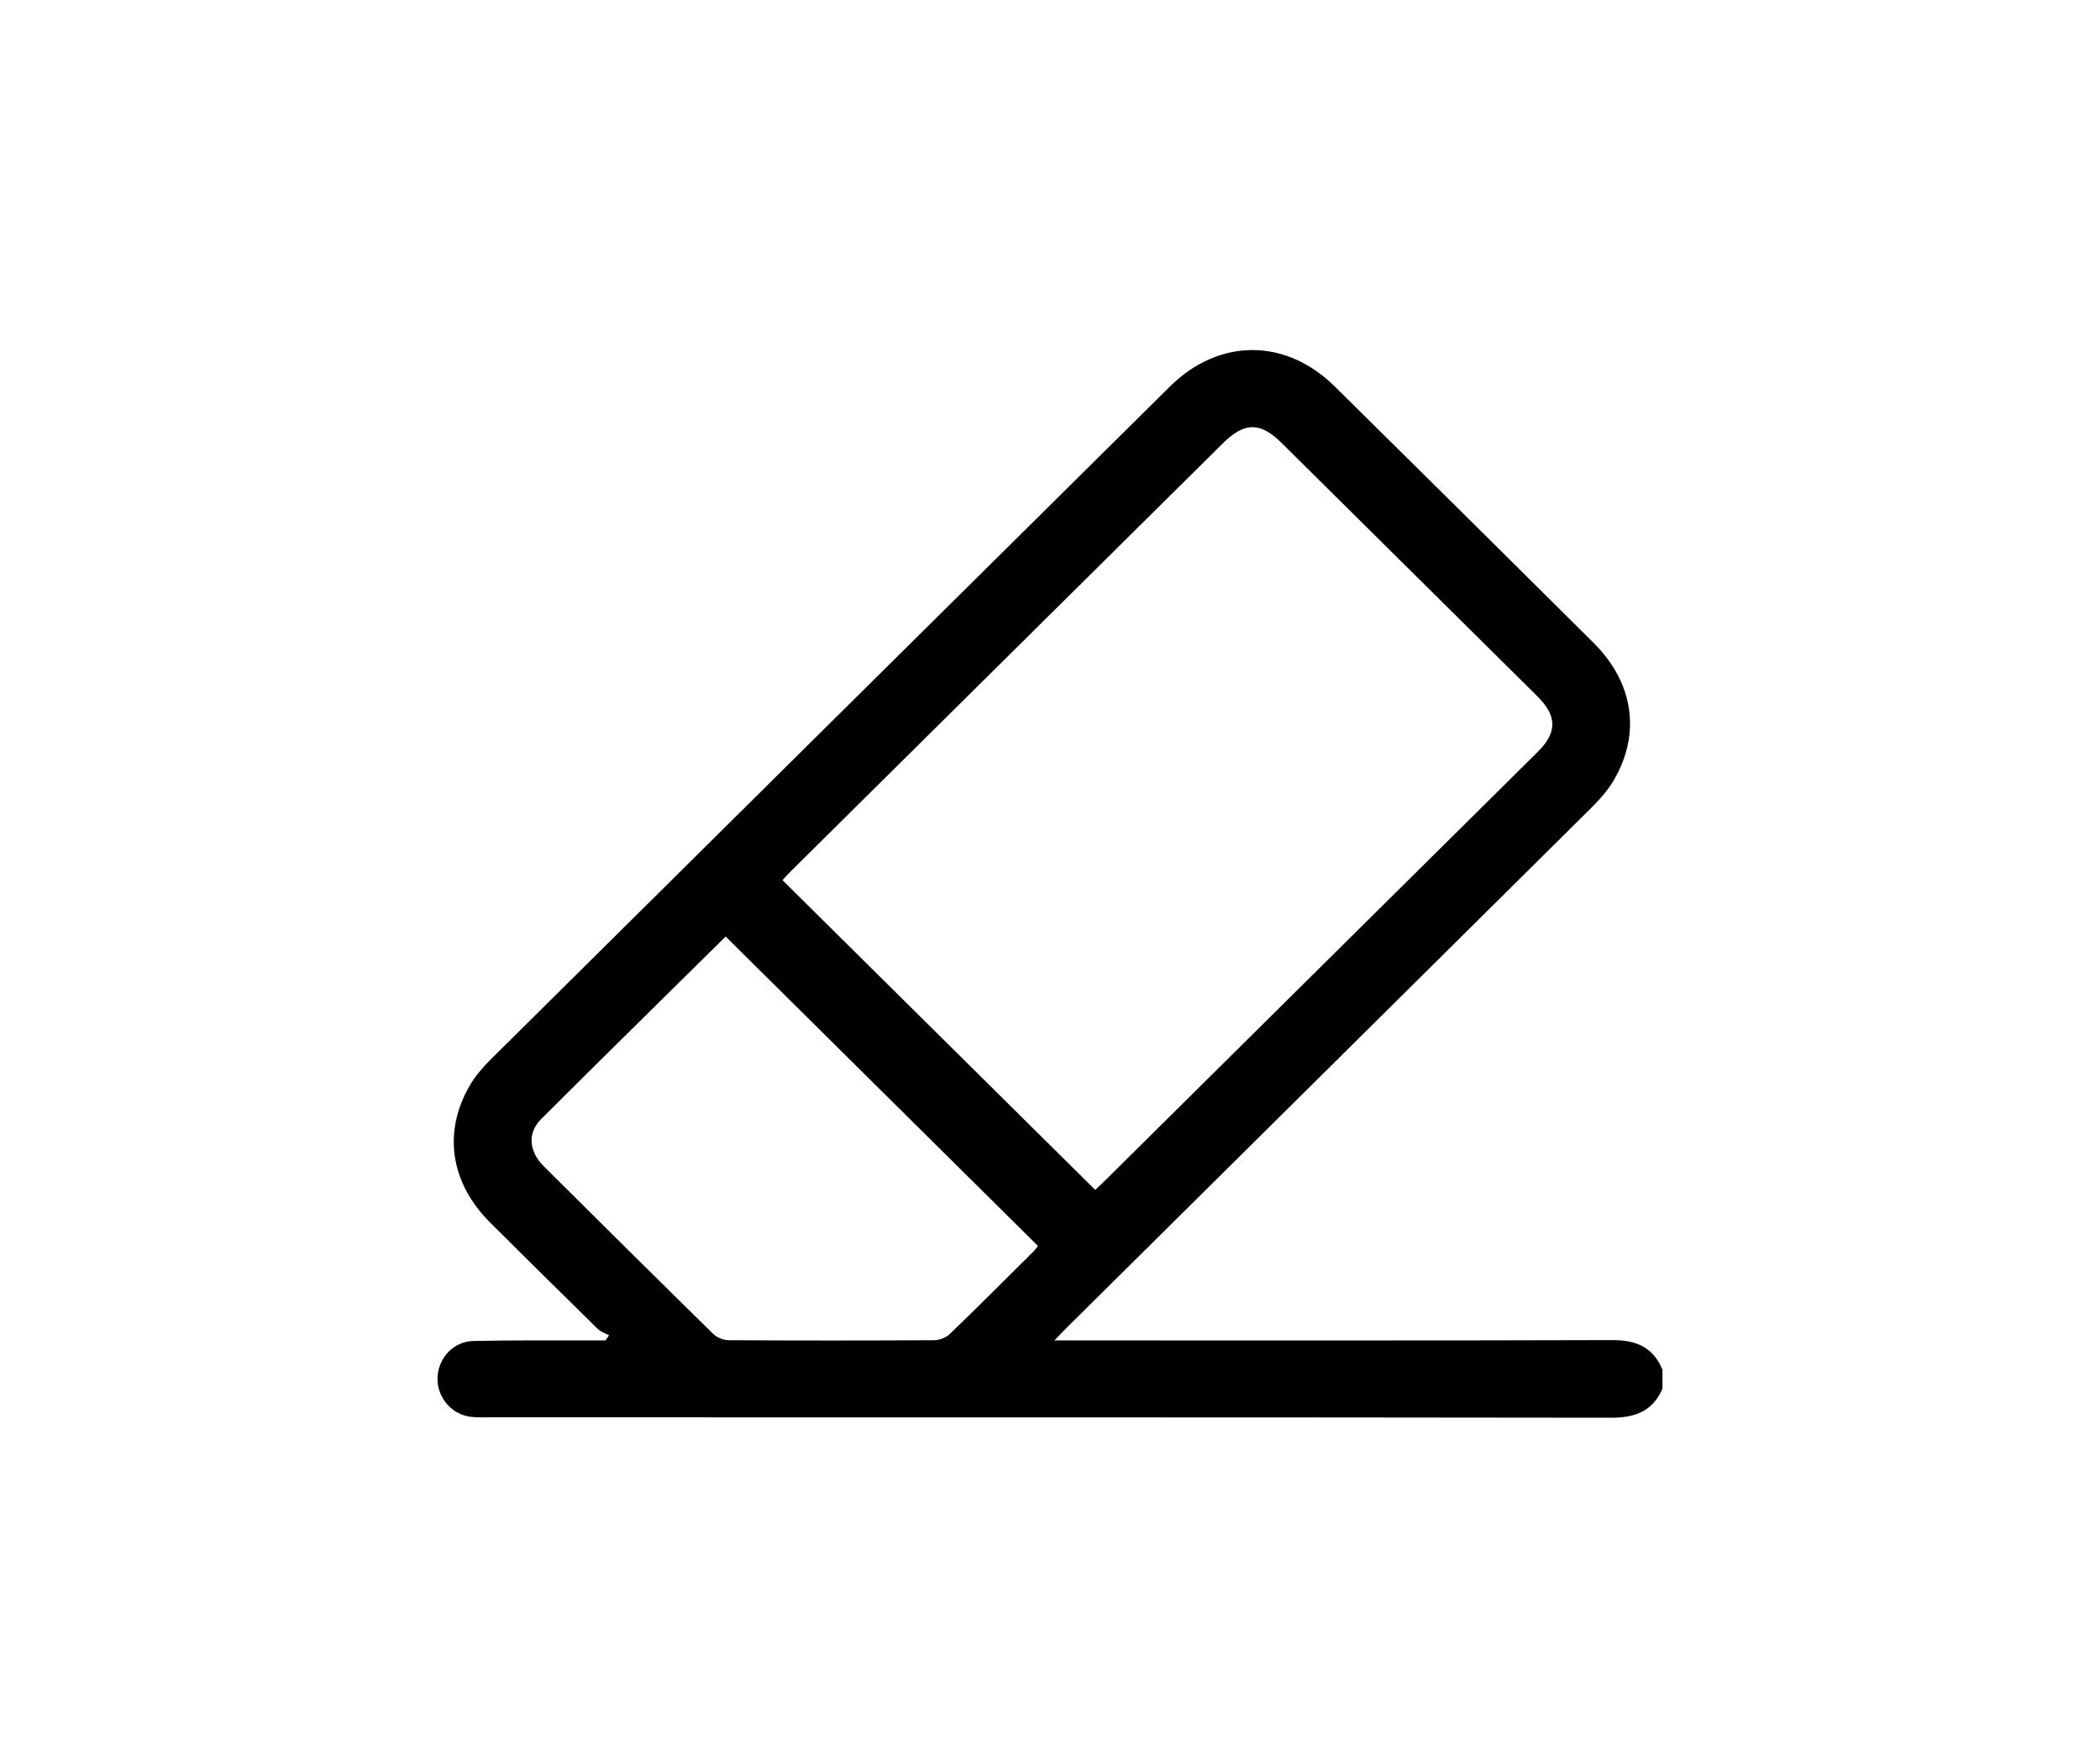 <svg width="120" height="100" viewBox="0 0 120 100" fill="none" xmlns="http://www.w3.org/2000/svg">
<rect width="120" height="100" fill="white"/>
<path d="M95 79.34C94.439 80.629 93.436 81.003 92.054 81C70.659 80.971 49.265 80.98 27.87 80.977C27.483 80.977 27.088 80.994 26.713 80.915C25.65 80.69 24.921 79.679 25.007 78.612C25.092 77.536 25.94 76.641 27.052 76.615C29.328 76.565 31.607 76.588 33.886 76.583C34.125 76.583 34.364 76.583 34.603 76.583C34.668 76.486 34.736 76.39 34.801 76.29C34.583 76.168 34.323 76.089 34.151 75.919C32.094 73.902 30.046 71.882 28.006 69.847C25.73 67.576 25.296 64.673 26.852 62.004C27.165 61.466 27.596 60.974 28.041 60.53C40.97 47.711 53.908 34.898 66.849 22.087C69.653 19.31 73.455 19.304 76.262 22.072C81.203 26.946 86.13 31.828 91.053 36.719C93.341 38.99 93.781 41.879 92.228 44.559C91.871 45.176 91.366 45.723 90.853 46.232C80.887 56.116 70.913 65.991 60.942 75.869C60.753 76.056 60.57 76.255 60.251 76.583C60.665 76.583 60.921 76.583 61.178 76.583C71.501 76.583 81.82 76.597 92.143 76.565C93.503 76.562 94.472 76.98 94.997 78.255C95 78.617 95 78.977 95 79.34ZM62.583 67.982C62.722 67.853 62.858 67.733 62.985 67.608C71.279 59.393 79.577 51.178 87.868 42.96C88.996 41.843 88.984 40.905 87.836 39.768C82.971 34.95 78.107 30.132 73.242 25.314C72.011 24.095 71.117 24.101 69.871 25.335C61.642 33.485 53.409 41.639 45.179 49.789C45.011 49.956 44.852 50.137 44.713 50.286C50.679 56.195 56.606 62.062 62.583 67.982ZM41.466 53.508C37.947 56.984 34.423 60.445 30.925 63.933C30.128 64.728 30.214 65.778 31.076 66.637C34.29 69.832 37.511 73.028 40.746 76.203C40.958 76.41 41.33 76.568 41.628 76.571C45.545 76.594 49.465 76.594 53.383 76.571C53.684 76.568 54.056 76.425 54.271 76.22C55.889 74.662 57.474 73.075 59.065 71.493C59.171 71.388 59.251 71.259 59.31 71.183C53.347 65.275 47.423 59.407 41.466 53.508Z" fill="black"/>
</svg>
